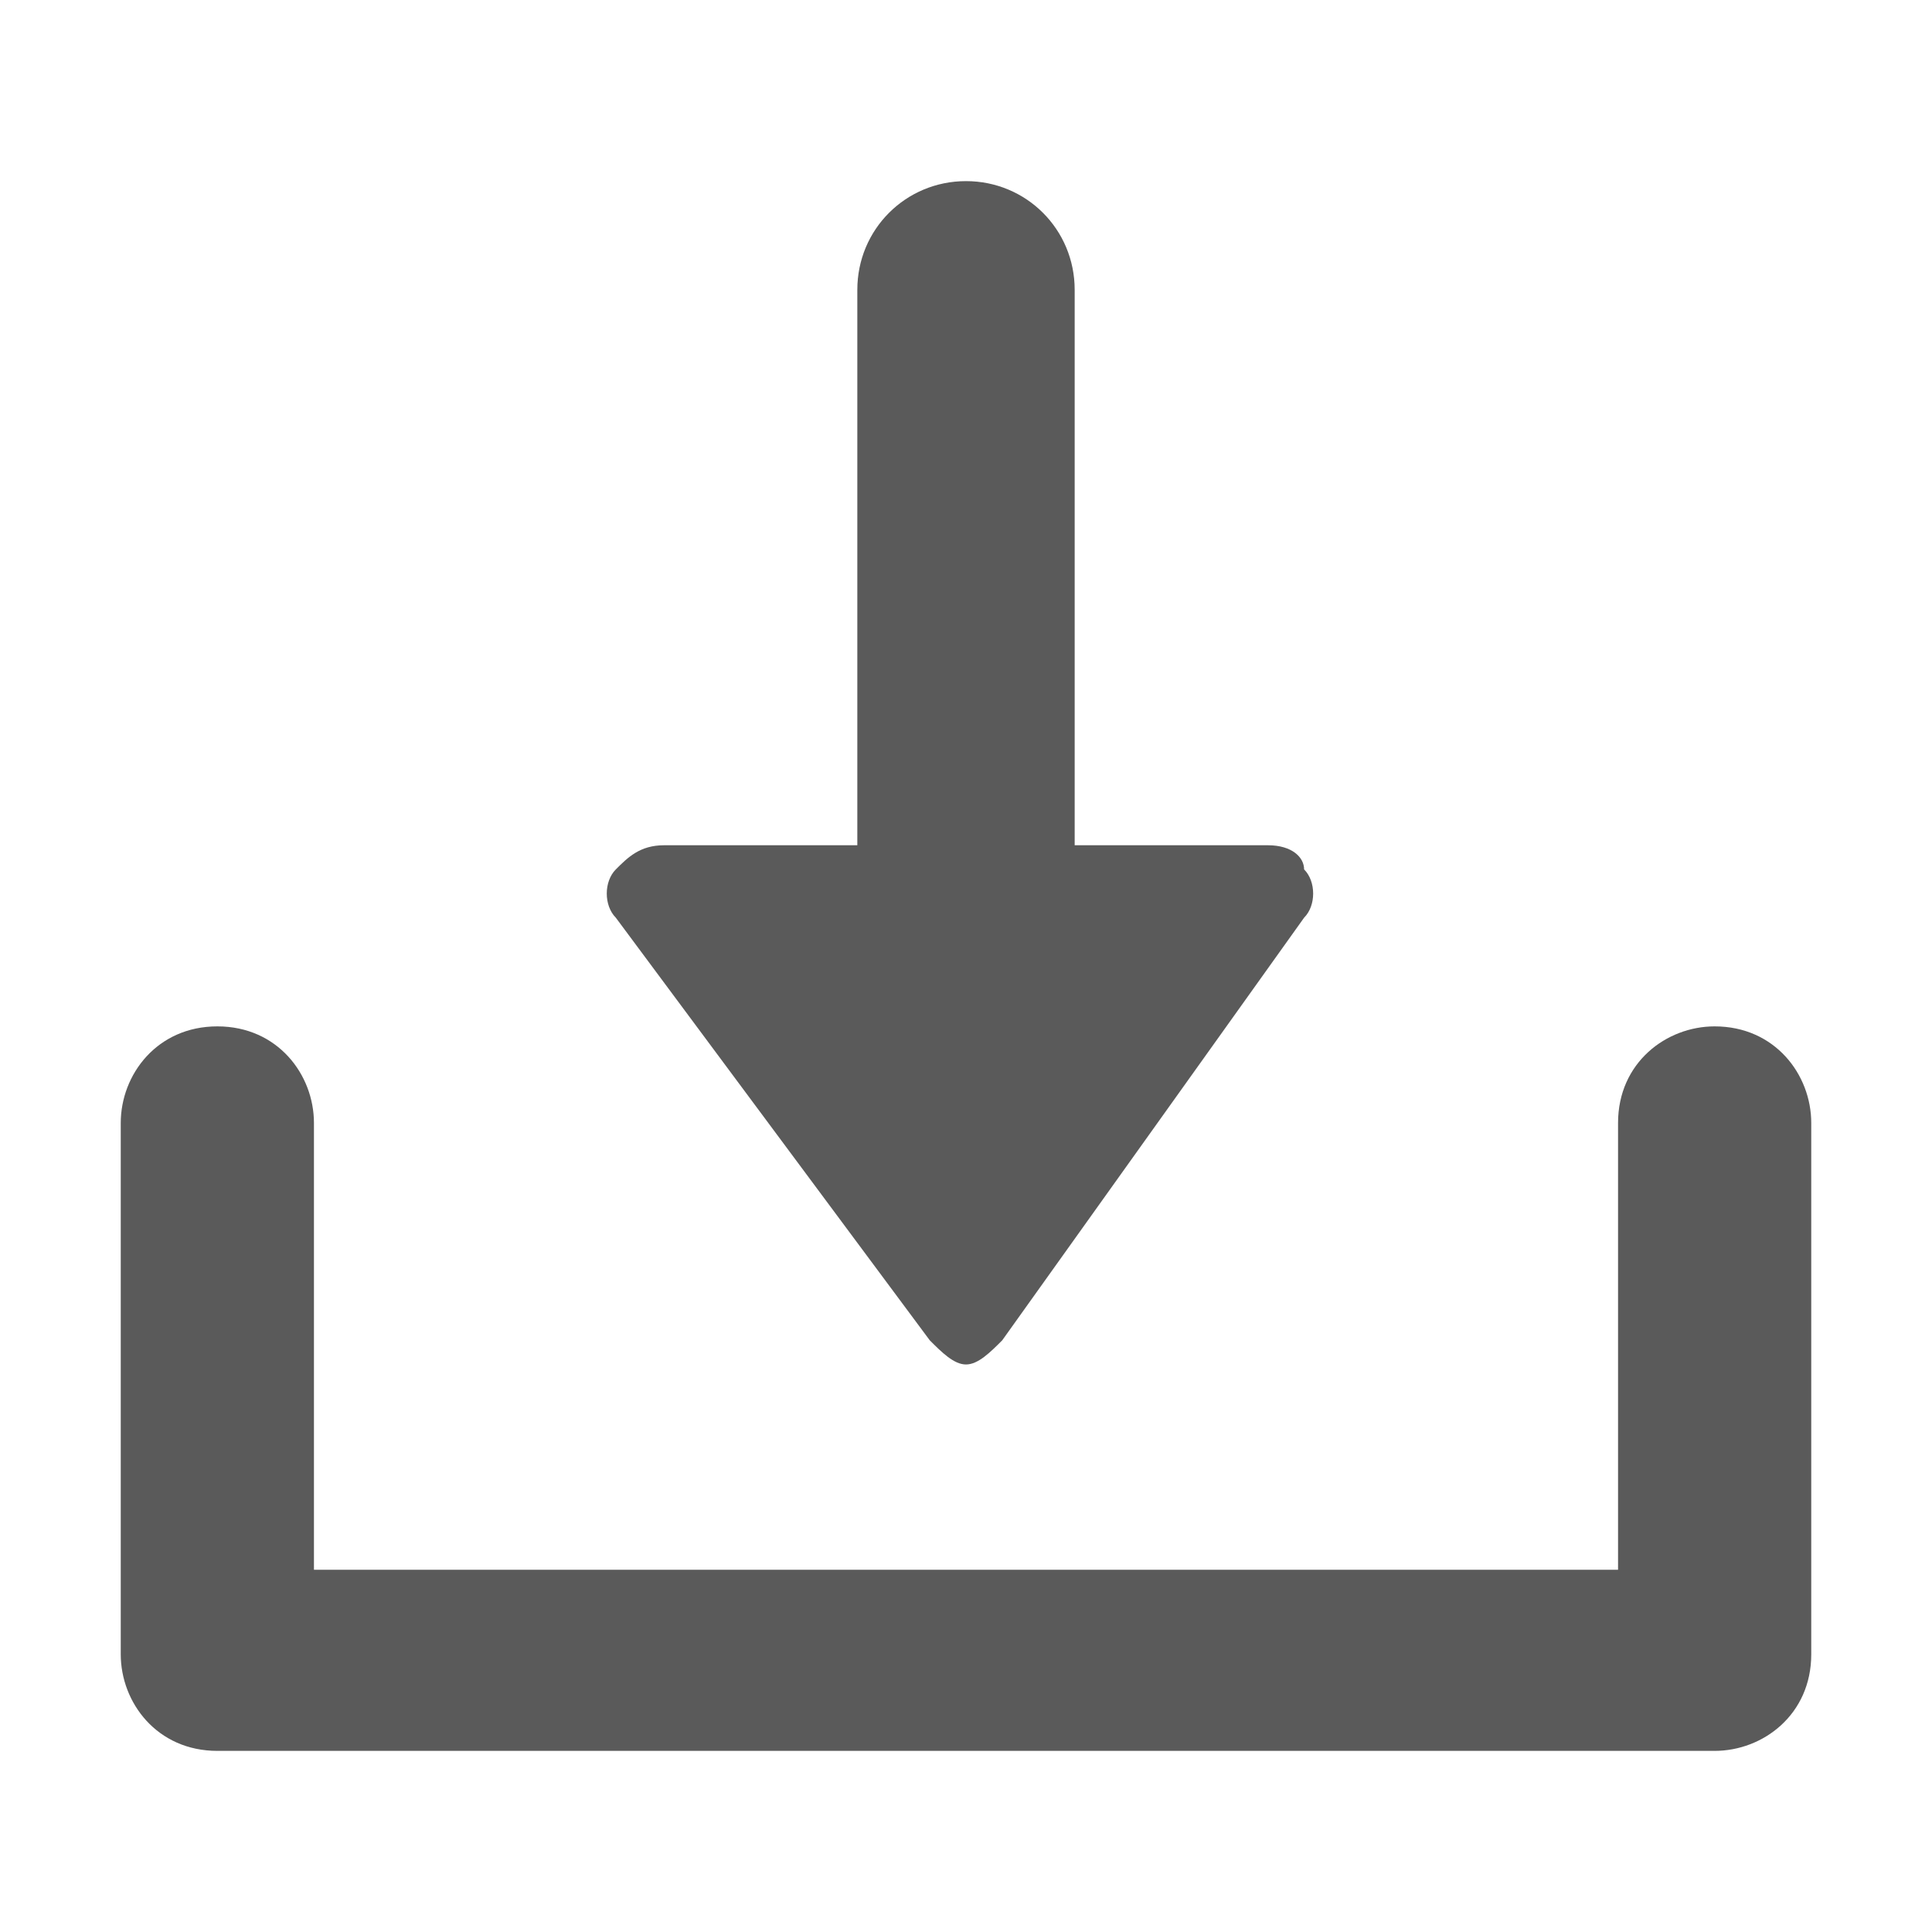 <svg xmlns="http://www.w3.org/2000/svg" viewBox="0 0 16 16" fill="#5a5a5a"><path d="M14.2 8.5c-.4 0-.8.3-.8.8V13H2.6V9.3c0-.4-.3-.8-.8-.8s-.8.4-.8.8v4.4c0 .4.3.8.8.8h12.4c.4 0 .8-.3.8-.8V9.3c0-.4-.3-.8-.8-.8zm-6.5 2.6c.1.1.2.2.3.2.1 0 .2-.1.3-.2l2.5-3.5c.1-.1.1-.3 0-.4 0-.1-.1-.2-.3-.2H8.9V2.4c0-.5-.4-.9-.9-.9s-.9.4-.9.9V7H5.5c-.2 0-.3.1-.4.2-.1.1-.1.3 0 .4l2.6 3.5z"></path></svg>
